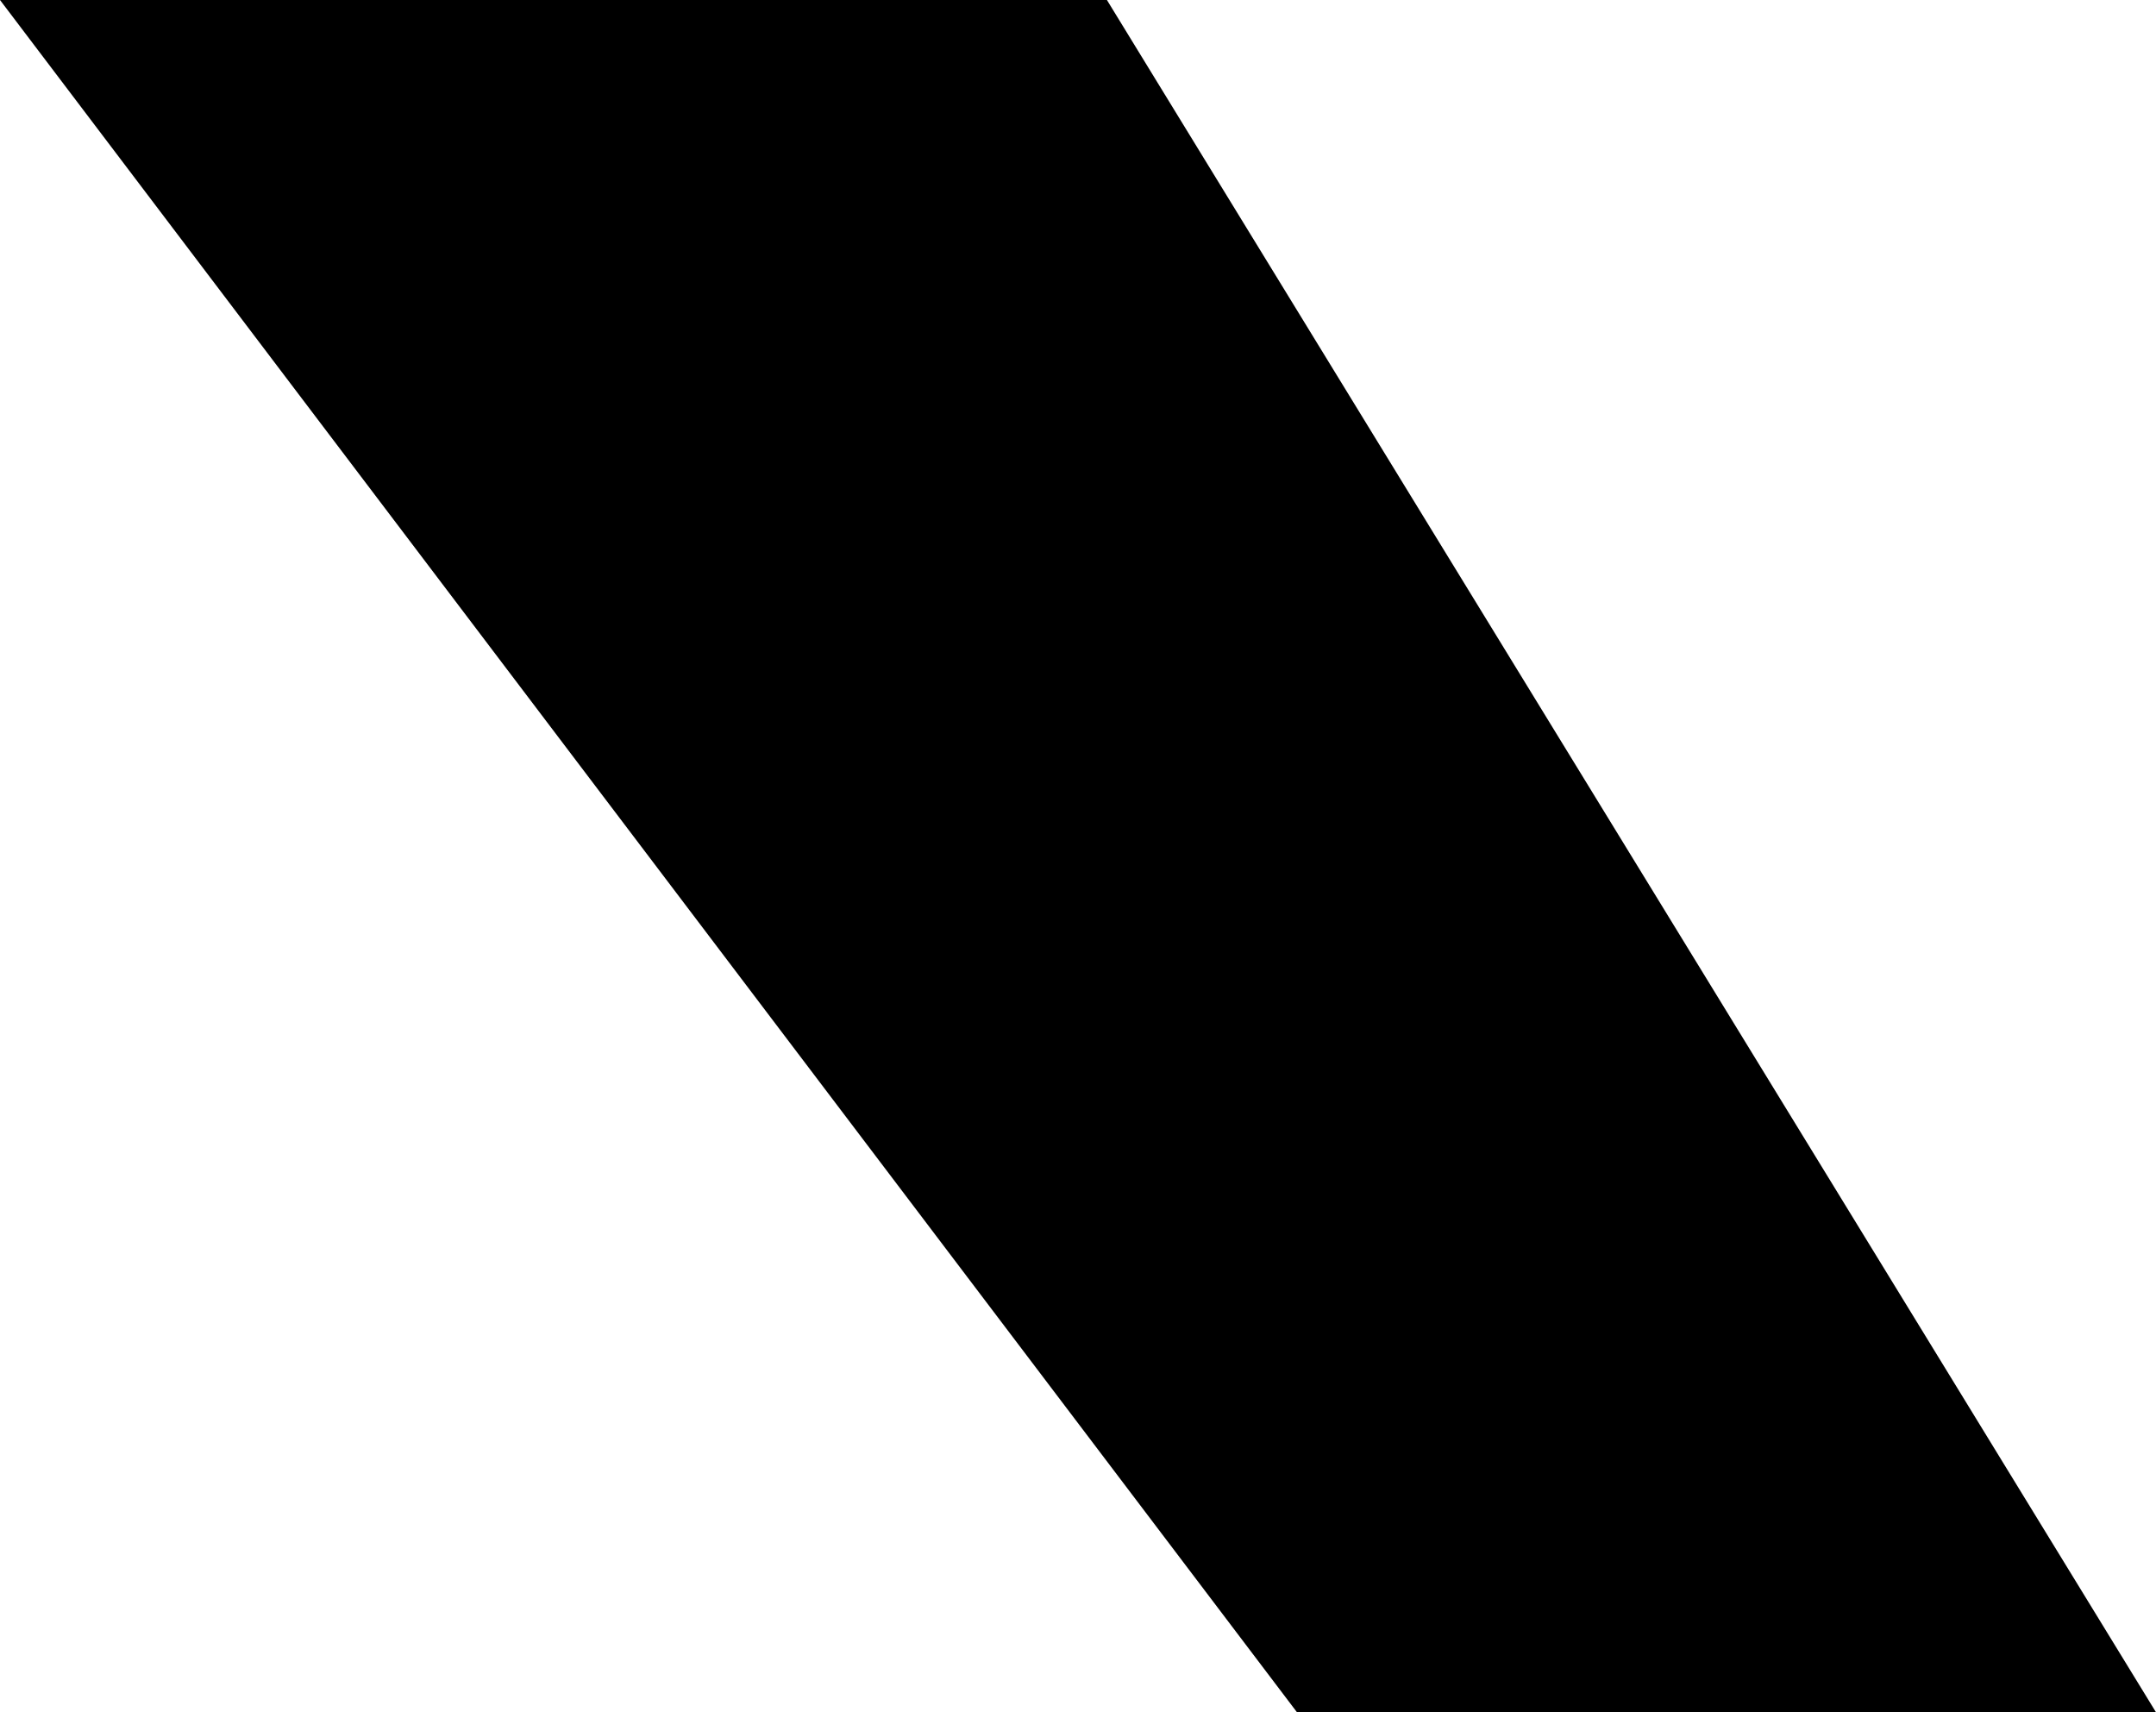 <svg width="5.479" height="4.351" viewBox="2.285 -25.049 5.479 4.351" xmlns="http://www.w3.org/2000/svg"><path d="M2.285 -25.049L5.098 -25.049L7.764 -20.698L5.581 -20.698ZM2.285 -25.049"></path></svg>